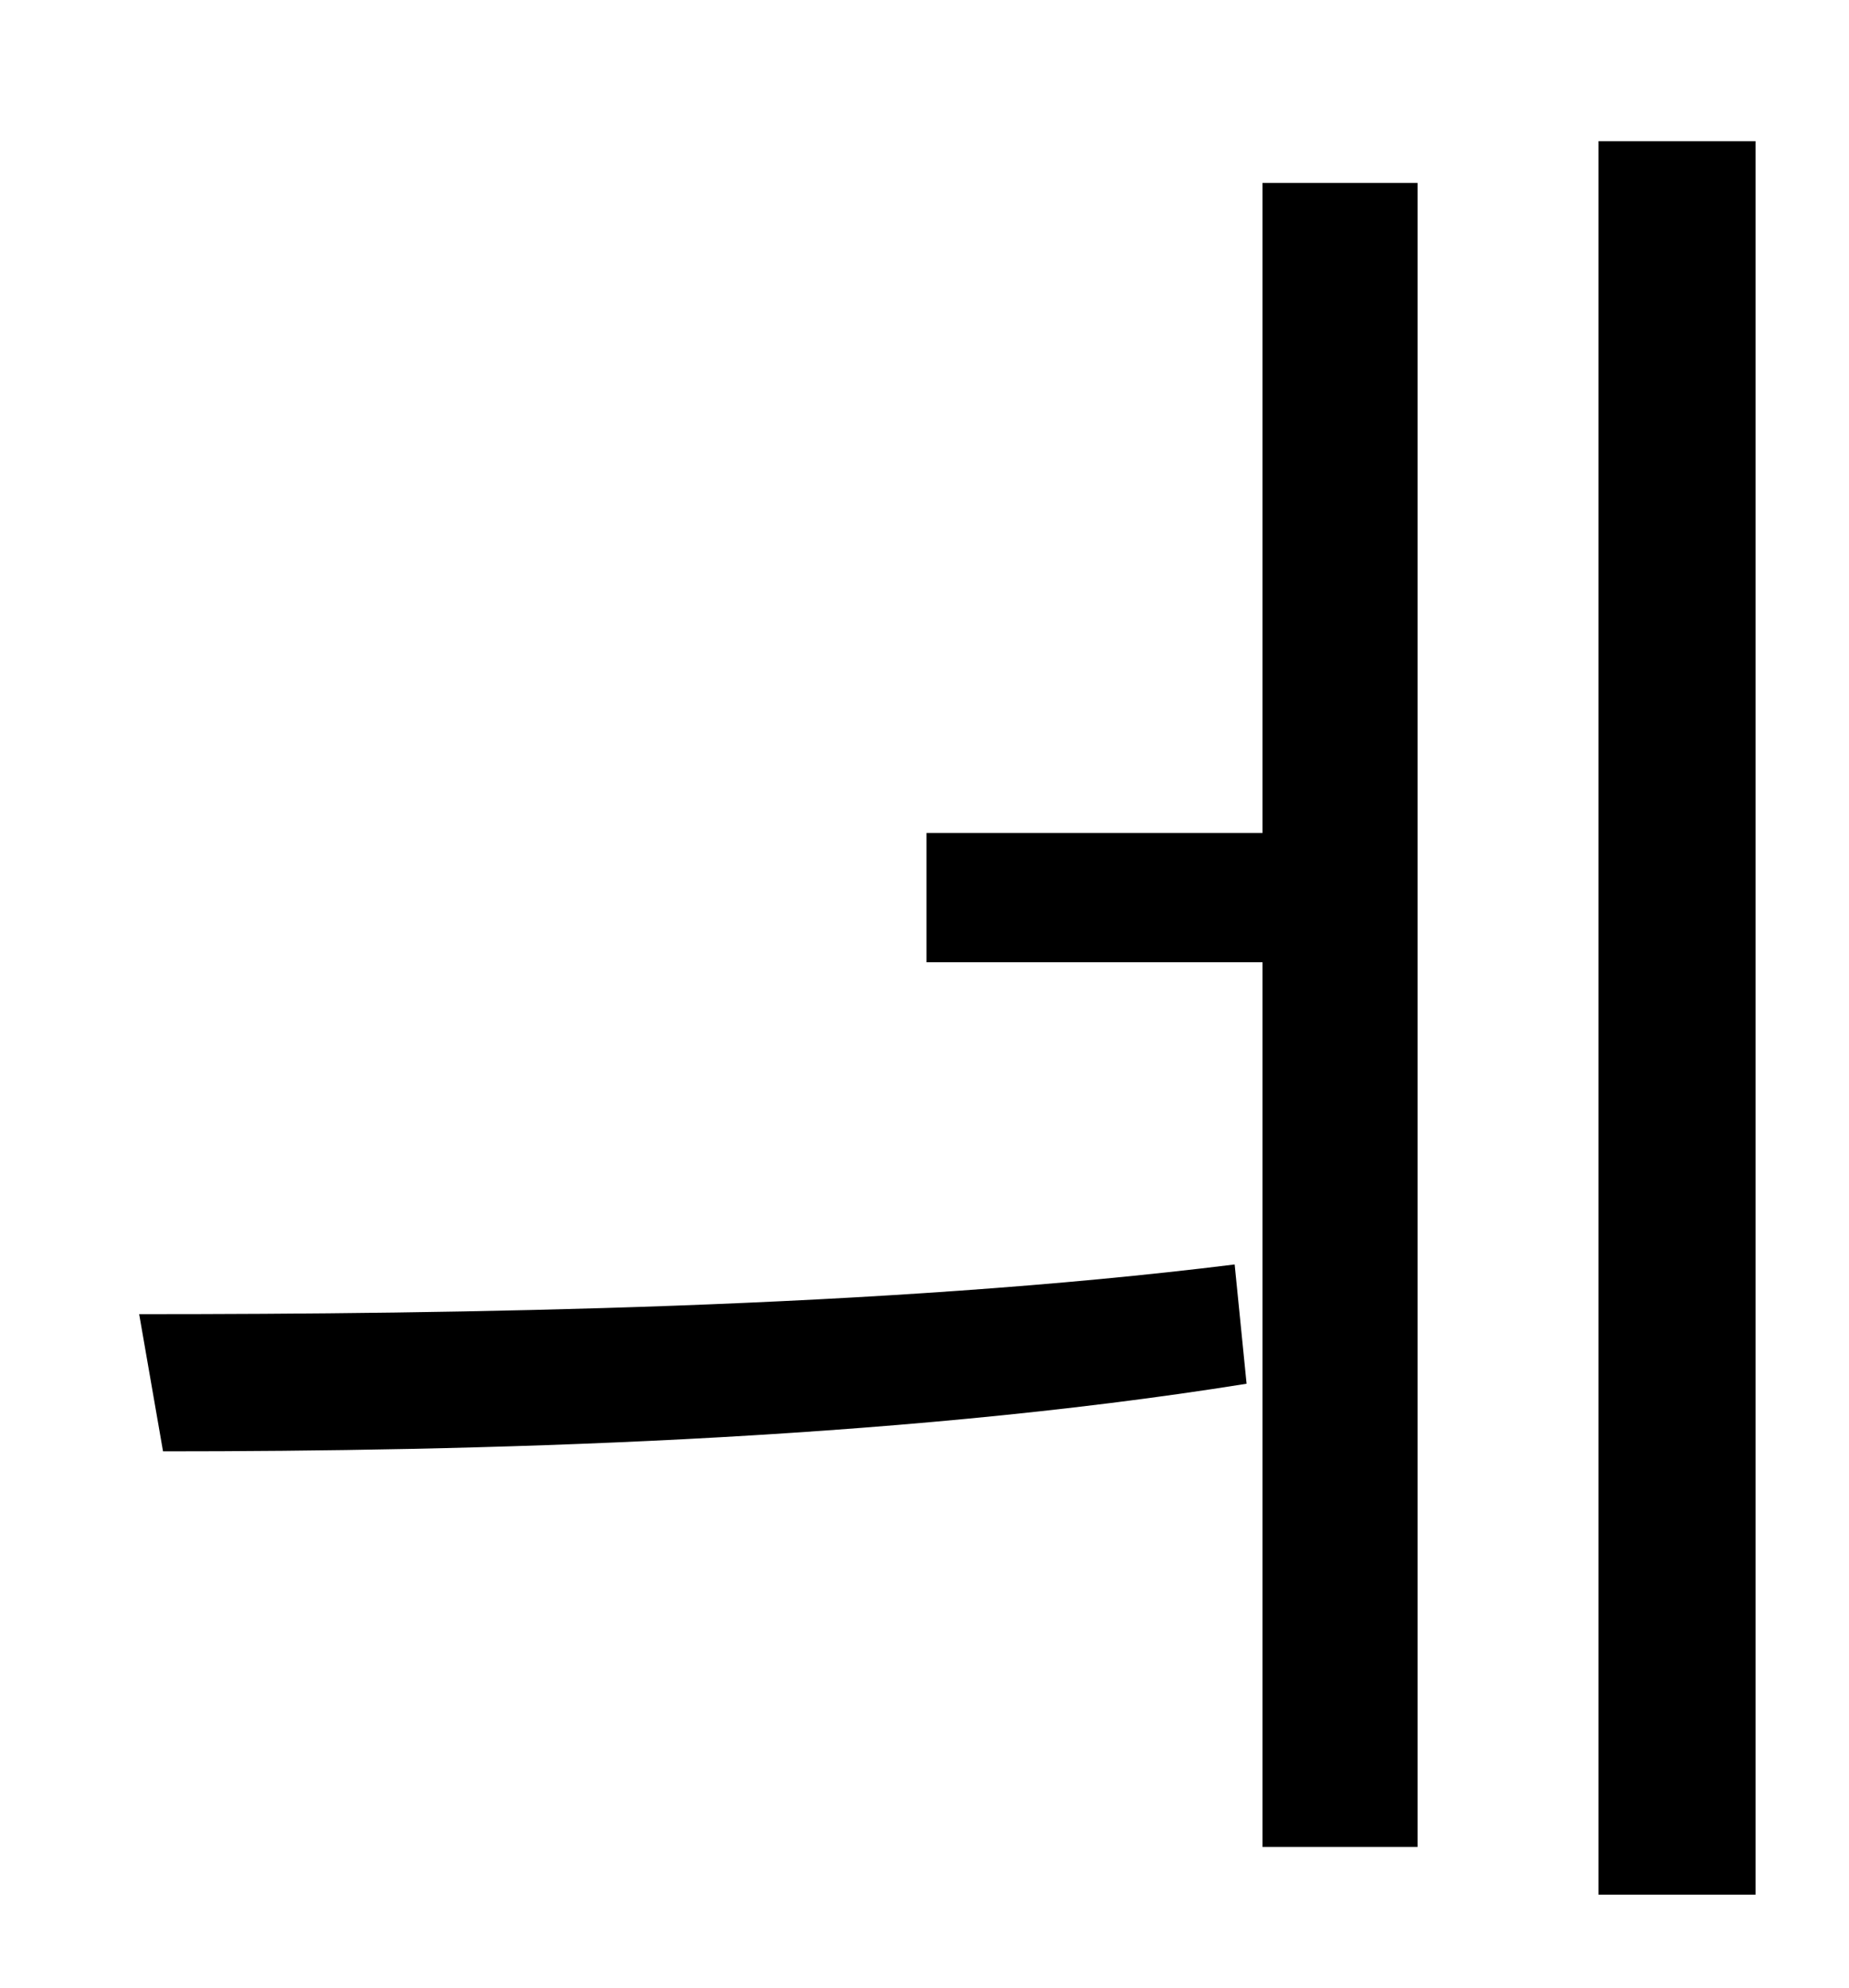 <?xml version="1.0" standalone="no"?>
<!DOCTYPE svg PUBLIC "-//W3C//DTD SVG 1.1//EN" "http://www.w3.org/Graphics/SVG/1.1/DTD/svg11.dtd" >
<svg xmlns="http://www.w3.org/2000/svg" xmlns:xlink="http://www.w3.org/1999/xlink" version="1.1" viewBox="-10 0 930 1000">
   <path fill="currentColor"
d="M72 730l-12 -69c160 0 374 -3 551 -25l6 60c-181 29 -391 34 -545 34zM625 419v-327h78v837h-78v-445h-169v-65h169zM794 71h79v882h-79v-882z" />
</svg>

